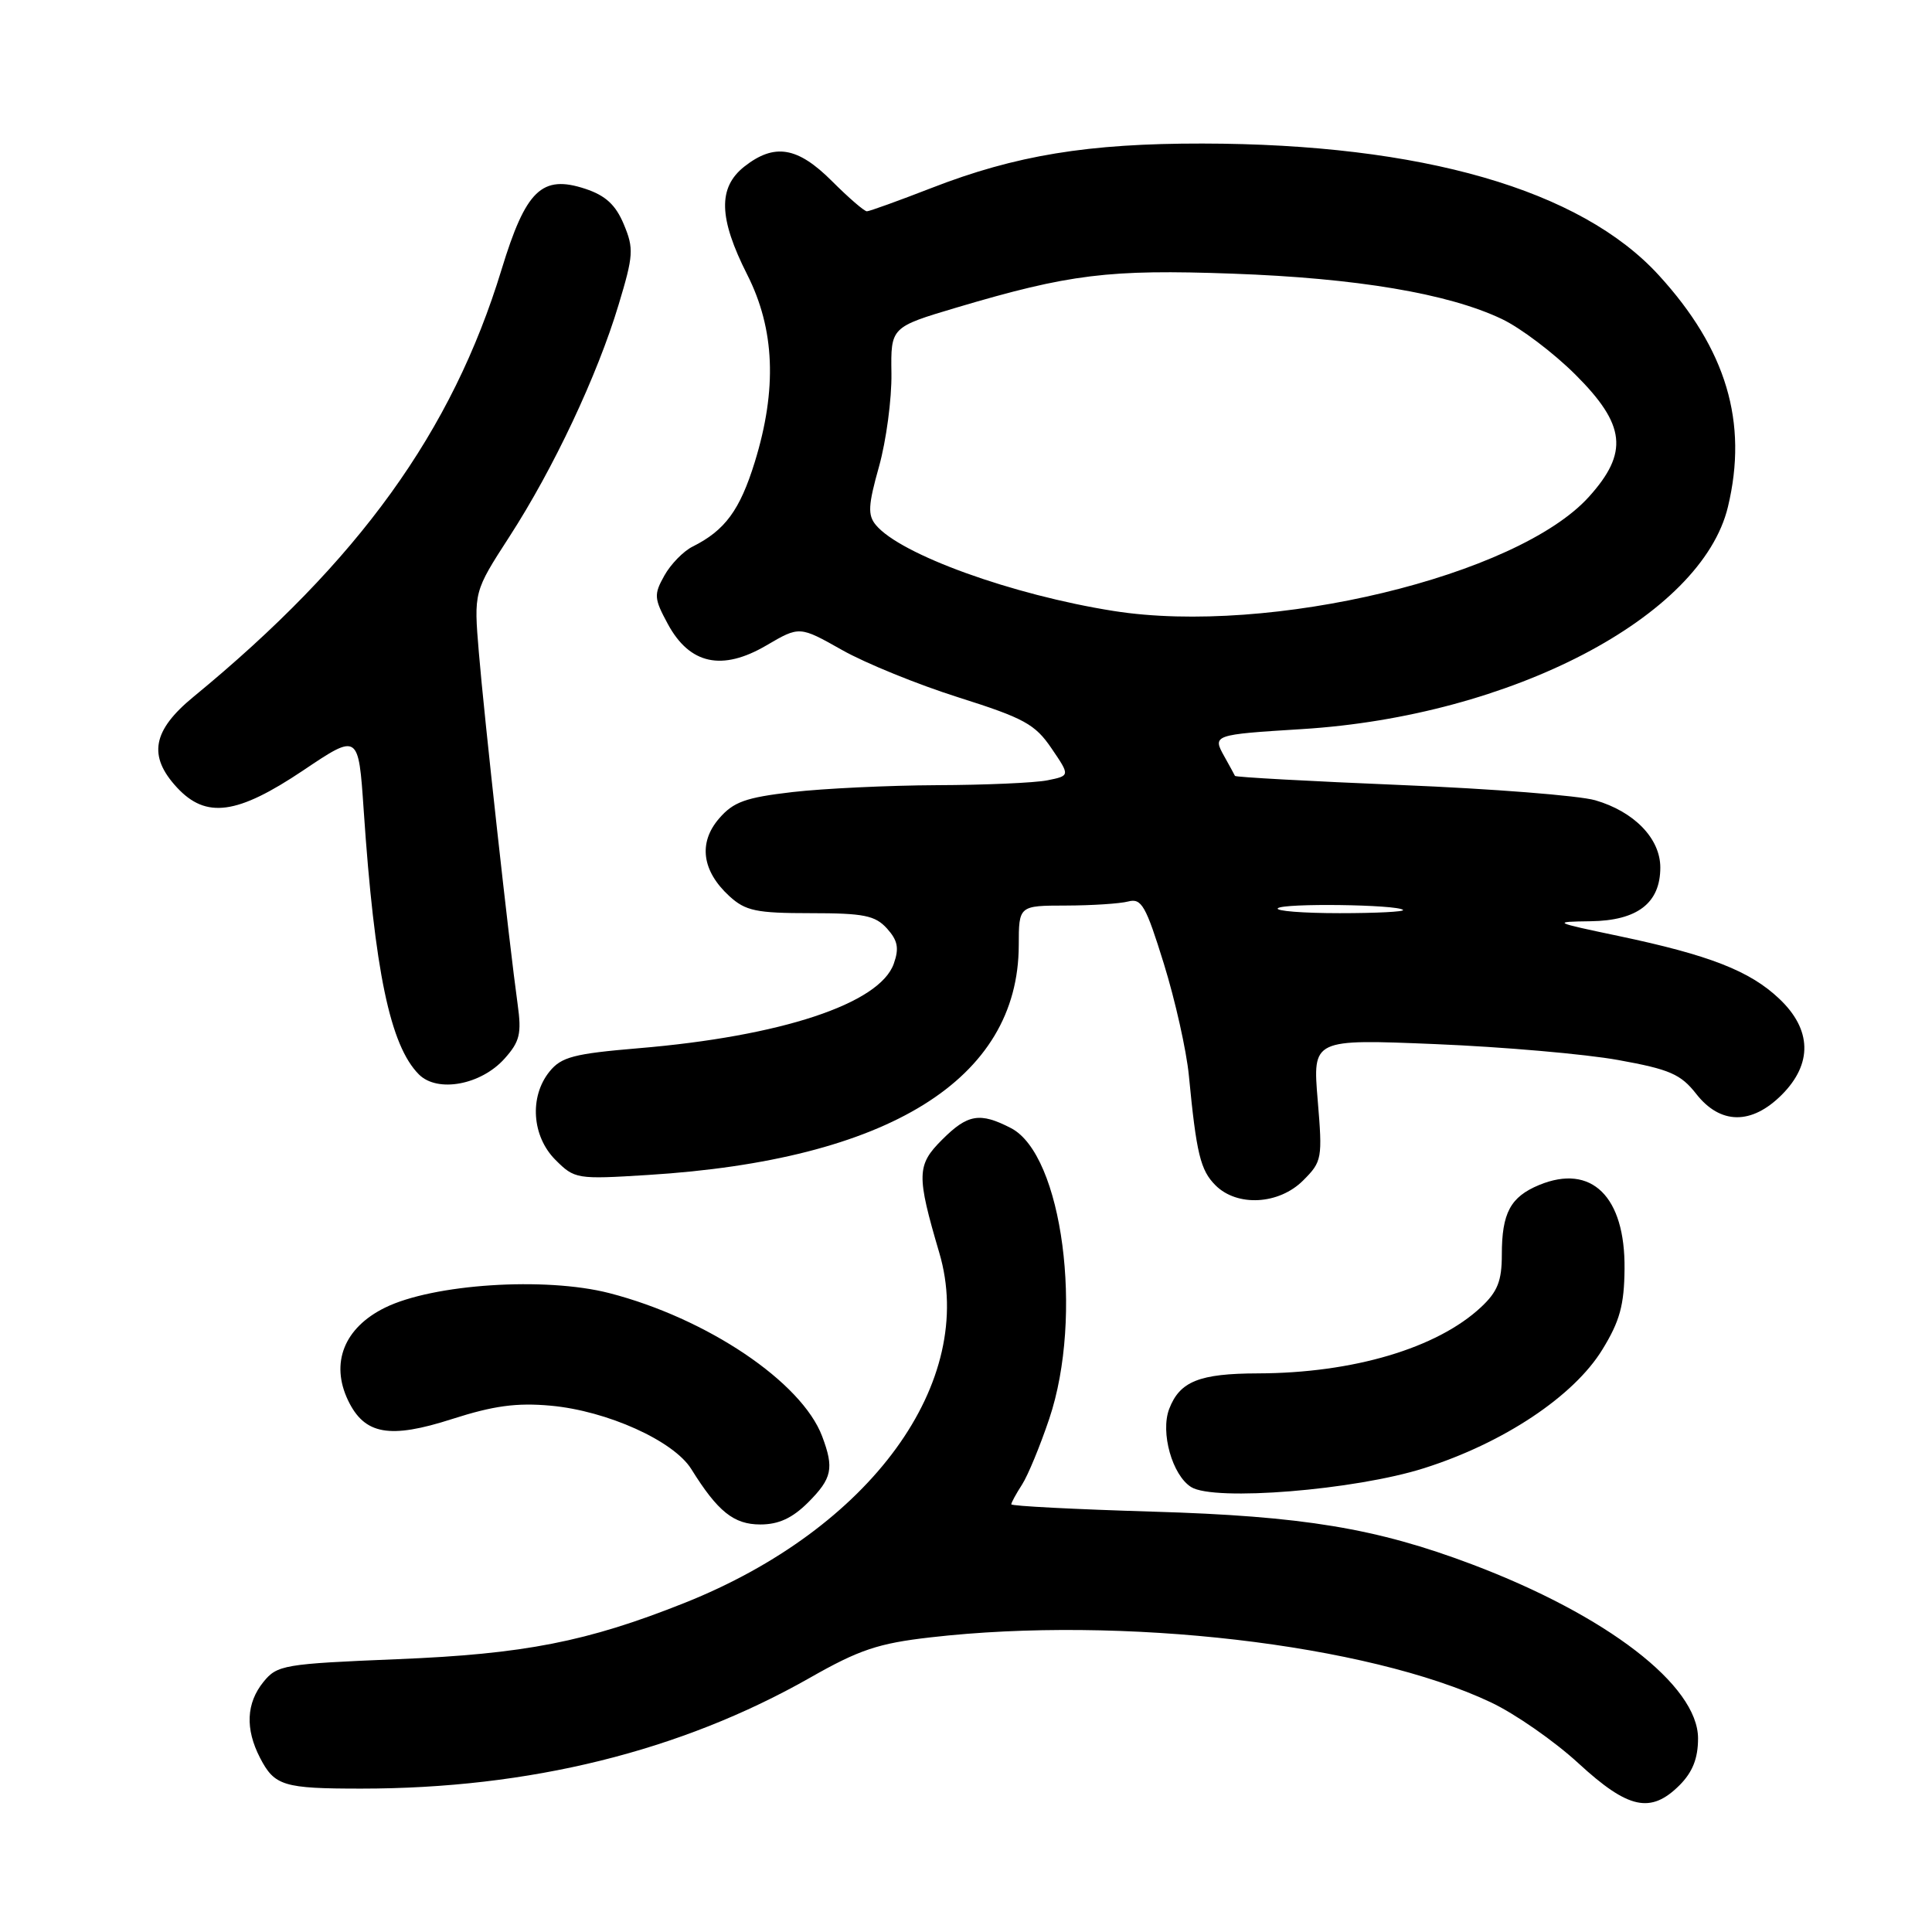 <?xml version="1.0" encoding="UTF-8" standalone="no"?>
<!DOCTYPE svg PUBLIC "-//W3C//DTD SVG 1.1//EN" "http://www.w3.org/Graphics/SVG/1.1/DTD/svg11.dtd" >
<svg xmlns="http://www.w3.org/2000/svg" xmlns:xlink="http://www.w3.org/1999/xlink" version="1.1" viewBox="0 0 256 256">
 <g >
 <path fill="currentColor"
d=" M 222.55 236.55 C 224.28 234.81 225.00 232.99 225.00 230.35 C 225.00 223.33 212.91 214.03 195.01 207.27 C 182.33 202.49 172.67 200.89 152.75 200.30 C 142.44 199.99 134.00 199.56 134.00 199.33 C 134.00 199.11 134.64 197.93 135.43 196.71 C 136.21 195.50 137.83 191.57 139.03 188.00 C 143.60 174.42 140.78 153.01 133.96 149.48 C 129.84 147.35 128.22 147.62 124.82 151.03 C 121.46 154.38 121.43 155.71 124.46 166.00 C 129.52 183.13 115.37 202.57 90.69 212.40 C 77.78 217.54 69.48 219.17 52.66 219.85 C 37.60 220.47 36.73 220.62 34.91 222.86 C 32.63 225.68 32.47 229.08 34.46 232.93 C 36.38 236.64 37.56 237.00 47.86 237.00 C 70.15 237.00 90.15 232.06 107.29 222.33 C 113.84 218.60 116.37 217.75 123.29 216.96 C 148.58 214.05 181.20 217.83 197.55 225.57 C 200.75 227.08 205.98 230.72 209.17 233.66 C 215.76 239.72 218.73 240.36 222.55 236.55 Z  M 107.08 199.08 C 110.26 195.89 110.54 194.57 108.94 190.32 C 106.23 183.12 93.66 174.67 80.72 171.34 C 72.22 169.16 57.38 170.13 51.00 173.28 C 45.60 175.94 43.75 180.61 46.12 185.56 C 48.30 190.10 51.61 190.70 59.93 188.02 C 65.39 186.27 68.45 185.85 72.97 186.26 C 80.45 186.94 89.27 190.92 91.60 194.66 C 95.11 200.30 97.23 202.00 100.75 202.00 C 103.18 202.00 104.99 201.16 107.08 199.08 Z  M 188.70 194.54 C 199.21 191.21 208.54 185.01 212.33 178.81 C 214.63 175.07 215.22 172.92 215.26 168.13 C 215.36 158.54 210.88 154.15 203.94 157.02 C 200.14 158.60 199.00 160.72 199.00 166.25 C 199.00 169.73 198.44 171.15 196.25 173.20 C 190.43 178.64 179.29 181.95 166.68 181.98 C 158.90 182.00 156.32 183.04 154.92 186.70 C 153.74 189.82 155.33 195.47 157.83 197.04 C 160.87 198.96 179.55 197.45 188.70 194.54 Z  M 172.68 156.41 C 175.18 153.91 175.25 153.52 174.60 145.75 C 173.93 137.68 173.93 137.68 190.21 138.35 C 199.17 138.72 210.07 139.67 214.43 140.46 C 221.24 141.69 222.71 142.33 224.76 144.95 C 227.95 149.02 232.08 149.07 236.08 145.08 C 240.20 140.96 240.08 136.41 235.75 132.33 C 231.85 128.64 226.51 126.56 214.50 124.03 C 205.74 122.19 205.64 122.14 210.75 122.07 C 216.97 121.99 220.00 119.66 220.00 114.95 C 220.00 111.11 216.54 107.54 211.38 106.04 C 209.24 105.42 197.66 104.51 185.64 104.02 C 173.62 103.52 163.72 102.98 163.64 102.81 C 163.56 102.64 162.93 101.48 162.23 100.23 C 160.63 97.38 160.76 97.34 172.51 96.61 C 200.21 94.90 225.47 81.72 228.96 67.16 C 231.65 55.96 228.76 46.27 219.80 36.47 C 209.44 25.13 188.41 19.06 159.34 19.02 C 144.16 19.00 134.58 20.57 123.40 24.92 C 119.05 26.61 115.22 27.99 114.87 28.00 C 114.52 28.00 112.44 26.20 110.24 24.00 C 105.68 19.44 102.62 18.94 98.63 22.07 C 95.11 24.85 95.22 28.90 99.01 36.39 C 102.67 43.61 102.99 51.57 100.01 61.23 C 98.04 67.60 96.07 70.28 91.77 72.43 C 90.56 73.03 88.87 74.76 88.03 76.27 C 86.62 78.79 86.66 79.30 88.50 82.70 C 91.39 88.03 95.68 88.96 101.55 85.52 C 105.94 82.95 105.94 82.95 111.58 86.13 C 114.67 87.88 121.63 90.71 127.04 92.42 C 135.70 95.16 137.16 95.96 139.33 99.16 C 141.80 102.79 141.80 102.79 138.77 103.40 C 137.11 103.73 130.52 104.02 124.13 104.04 C 117.73 104.07 109.14 104.48 105.03 104.95 C 98.77 105.68 97.18 106.25 95.27 108.47 C 92.51 111.68 93.01 115.41 96.65 118.75 C 98.79 120.70 100.20 121.00 107.40 121.00 C 114.46 121.00 115.96 121.30 117.53 123.03 C 118.96 124.62 119.16 125.64 118.43 127.70 C 116.56 133.00 103.49 137.32 84.57 138.90 C 76.05 139.62 74.38 140.05 72.82 141.98 C 70.12 145.31 70.47 150.56 73.60 153.69 C 76.14 156.23 76.42 156.28 85.85 155.69 C 117.70 153.72 134.96 143.03 134.99 125.25 C 135.00 120.00 135.00 120.00 141.25 119.99 C 144.69 119.98 148.40 119.74 149.50 119.45 C 151.26 118.99 151.83 120.00 154.22 127.71 C 155.72 132.55 157.21 139.20 157.53 142.50 C 158.53 152.87 159.06 155.06 161.06 157.06 C 163.93 159.93 169.47 159.63 172.68 156.41 Z  M 66.86 140.27 C 68.88 138.01 69.13 136.97 68.59 133.07 C 67.48 125.09 64.14 94.81 63.45 86.45 C 62.78 78.41 62.78 78.41 67.50 71.11 C 73.35 62.07 79.15 49.75 81.97 40.37 C 83.94 33.85 84.00 32.93 82.66 29.73 C 81.58 27.14 80.24 25.91 77.56 25.02 C 71.80 23.12 69.68 25.17 66.46 35.71 C 59.91 57.19 47.56 74.32 25.65 92.32 C 20.19 96.80 19.58 100.17 23.45 104.35 C 27.31 108.51 31.43 107.95 40.18 102.08 C 47.50 97.16 47.50 97.16 48.19 107.33 C 49.63 128.66 51.70 138.56 55.51 142.37 C 57.97 144.83 63.74 143.76 66.86 140.27 Z  M 169.32 120.35 C 170.02 119.65 185.19 119.85 185.91 120.57 C 186.14 120.81 182.36 121.00 177.50 121.00 C 172.64 121.00 168.96 120.71 169.32 120.35 Z  M 147.58 80.96 C 134.14 78.84 119.31 73.48 116.06 69.57 C 114.96 68.25 115.03 66.95 116.48 61.80 C 117.43 58.39 118.17 52.85 118.12 49.48 C 118.03 43.35 118.03 43.35 126.76 40.75 C 141.72 36.31 146.92 35.67 163.31 36.26 C 179.76 36.85 191.90 38.89 199.00 42.27 C 201.47 43.44 205.86 46.76 208.75 49.64 C 215.42 56.29 215.83 59.97 210.53 65.84 C 201.04 76.34 168.24 84.22 147.58 80.96 Z "/>
</g>
</svg>